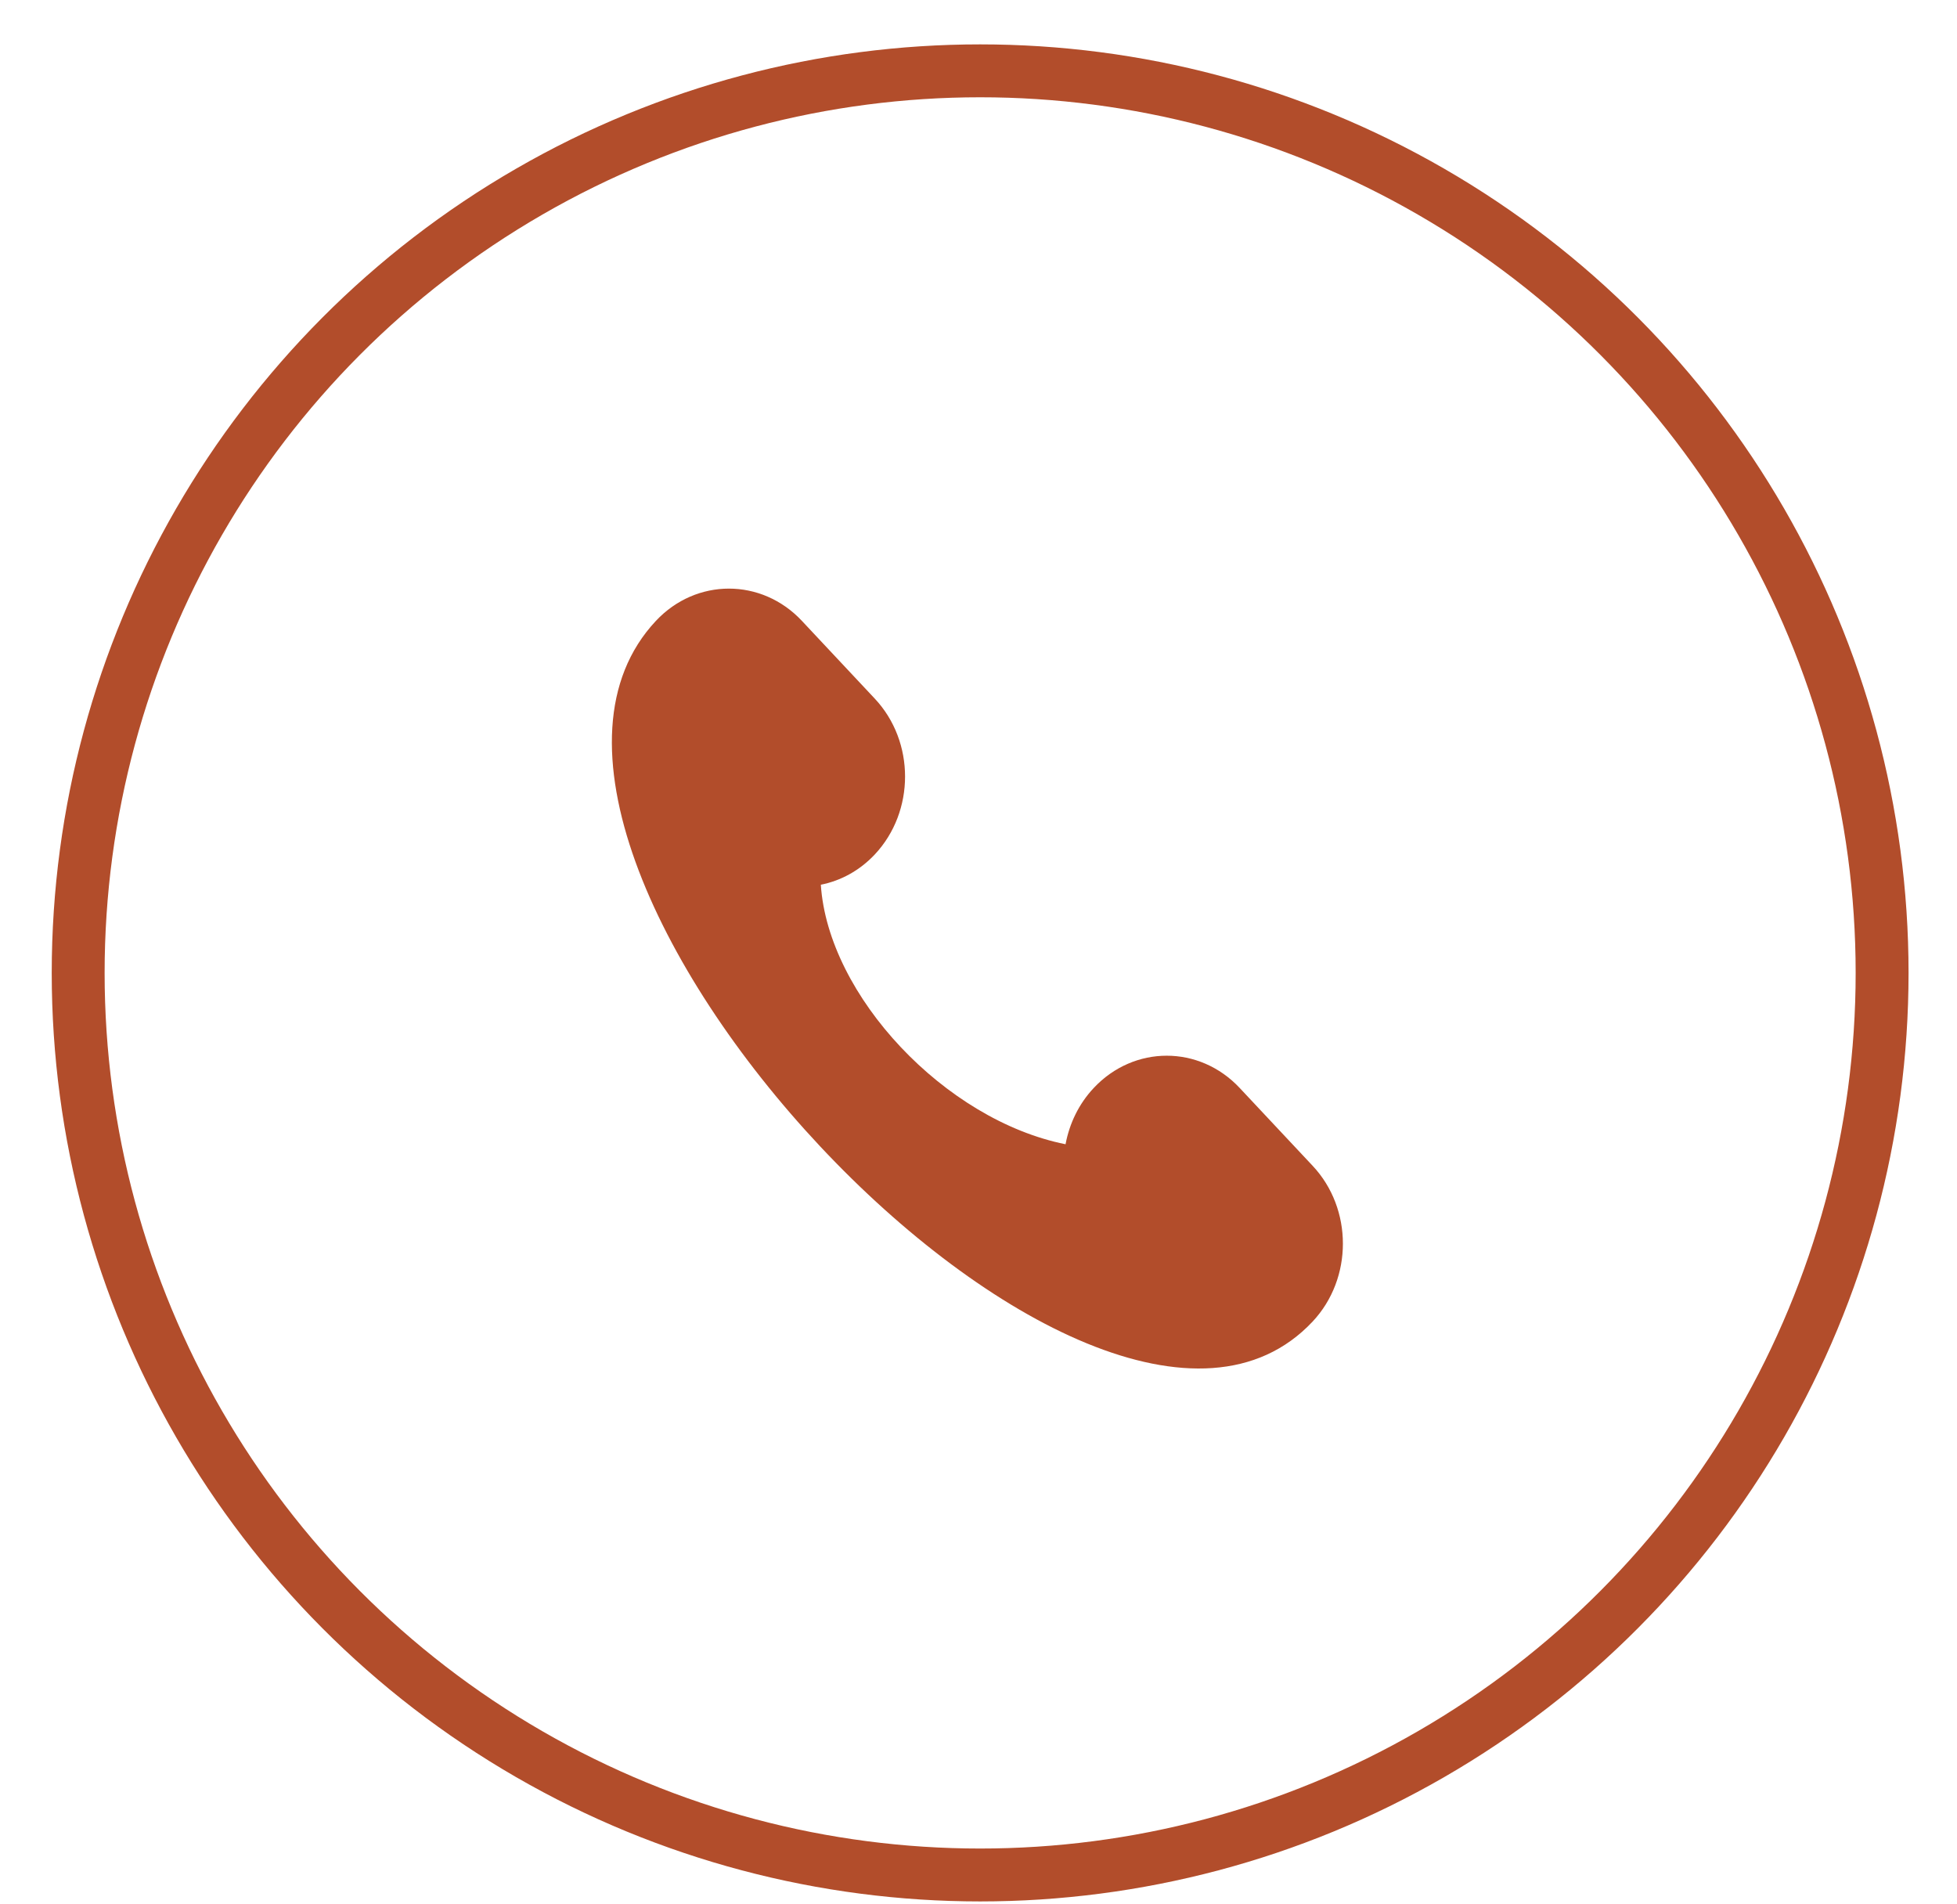<svg width="37" height="36" viewBox="0 0 37 36" fill="none" xmlns="http://www.w3.org/2000/svg">
<circle cx="18.531" cy="18.392" r="17.053" stroke="#B24D2B"/>
<g clip-path="url(#clip0_114_444)">
<path d="M24.818 22.039L23.438 20.567C22.676 19.754 21.441 19.754 20.679 20.567C20.395 20.869 20.219 21.241 20.146 21.631C17.87 21.177 15.657 18.826 15.519 16.725C15.893 16.651 16.251 16.46 16.54 16.152C17.302 15.339 17.302 14.021 16.54 13.208L15.161 11.737C14.399 10.924 13.163 10.924 12.401 11.737C8.263 16.152 20.679 29.397 24.818 24.982C25.58 24.169 25.58 22.851 24.818 22.039Z" fill="#B24D2B"/>
</g>
<defs>
<clipPath id="clip0_114_444">
<rect width="15" height="16" fill="white" transform="translate(10.979 10.499)"/>
</clipPath>
</defs>
</svg>
